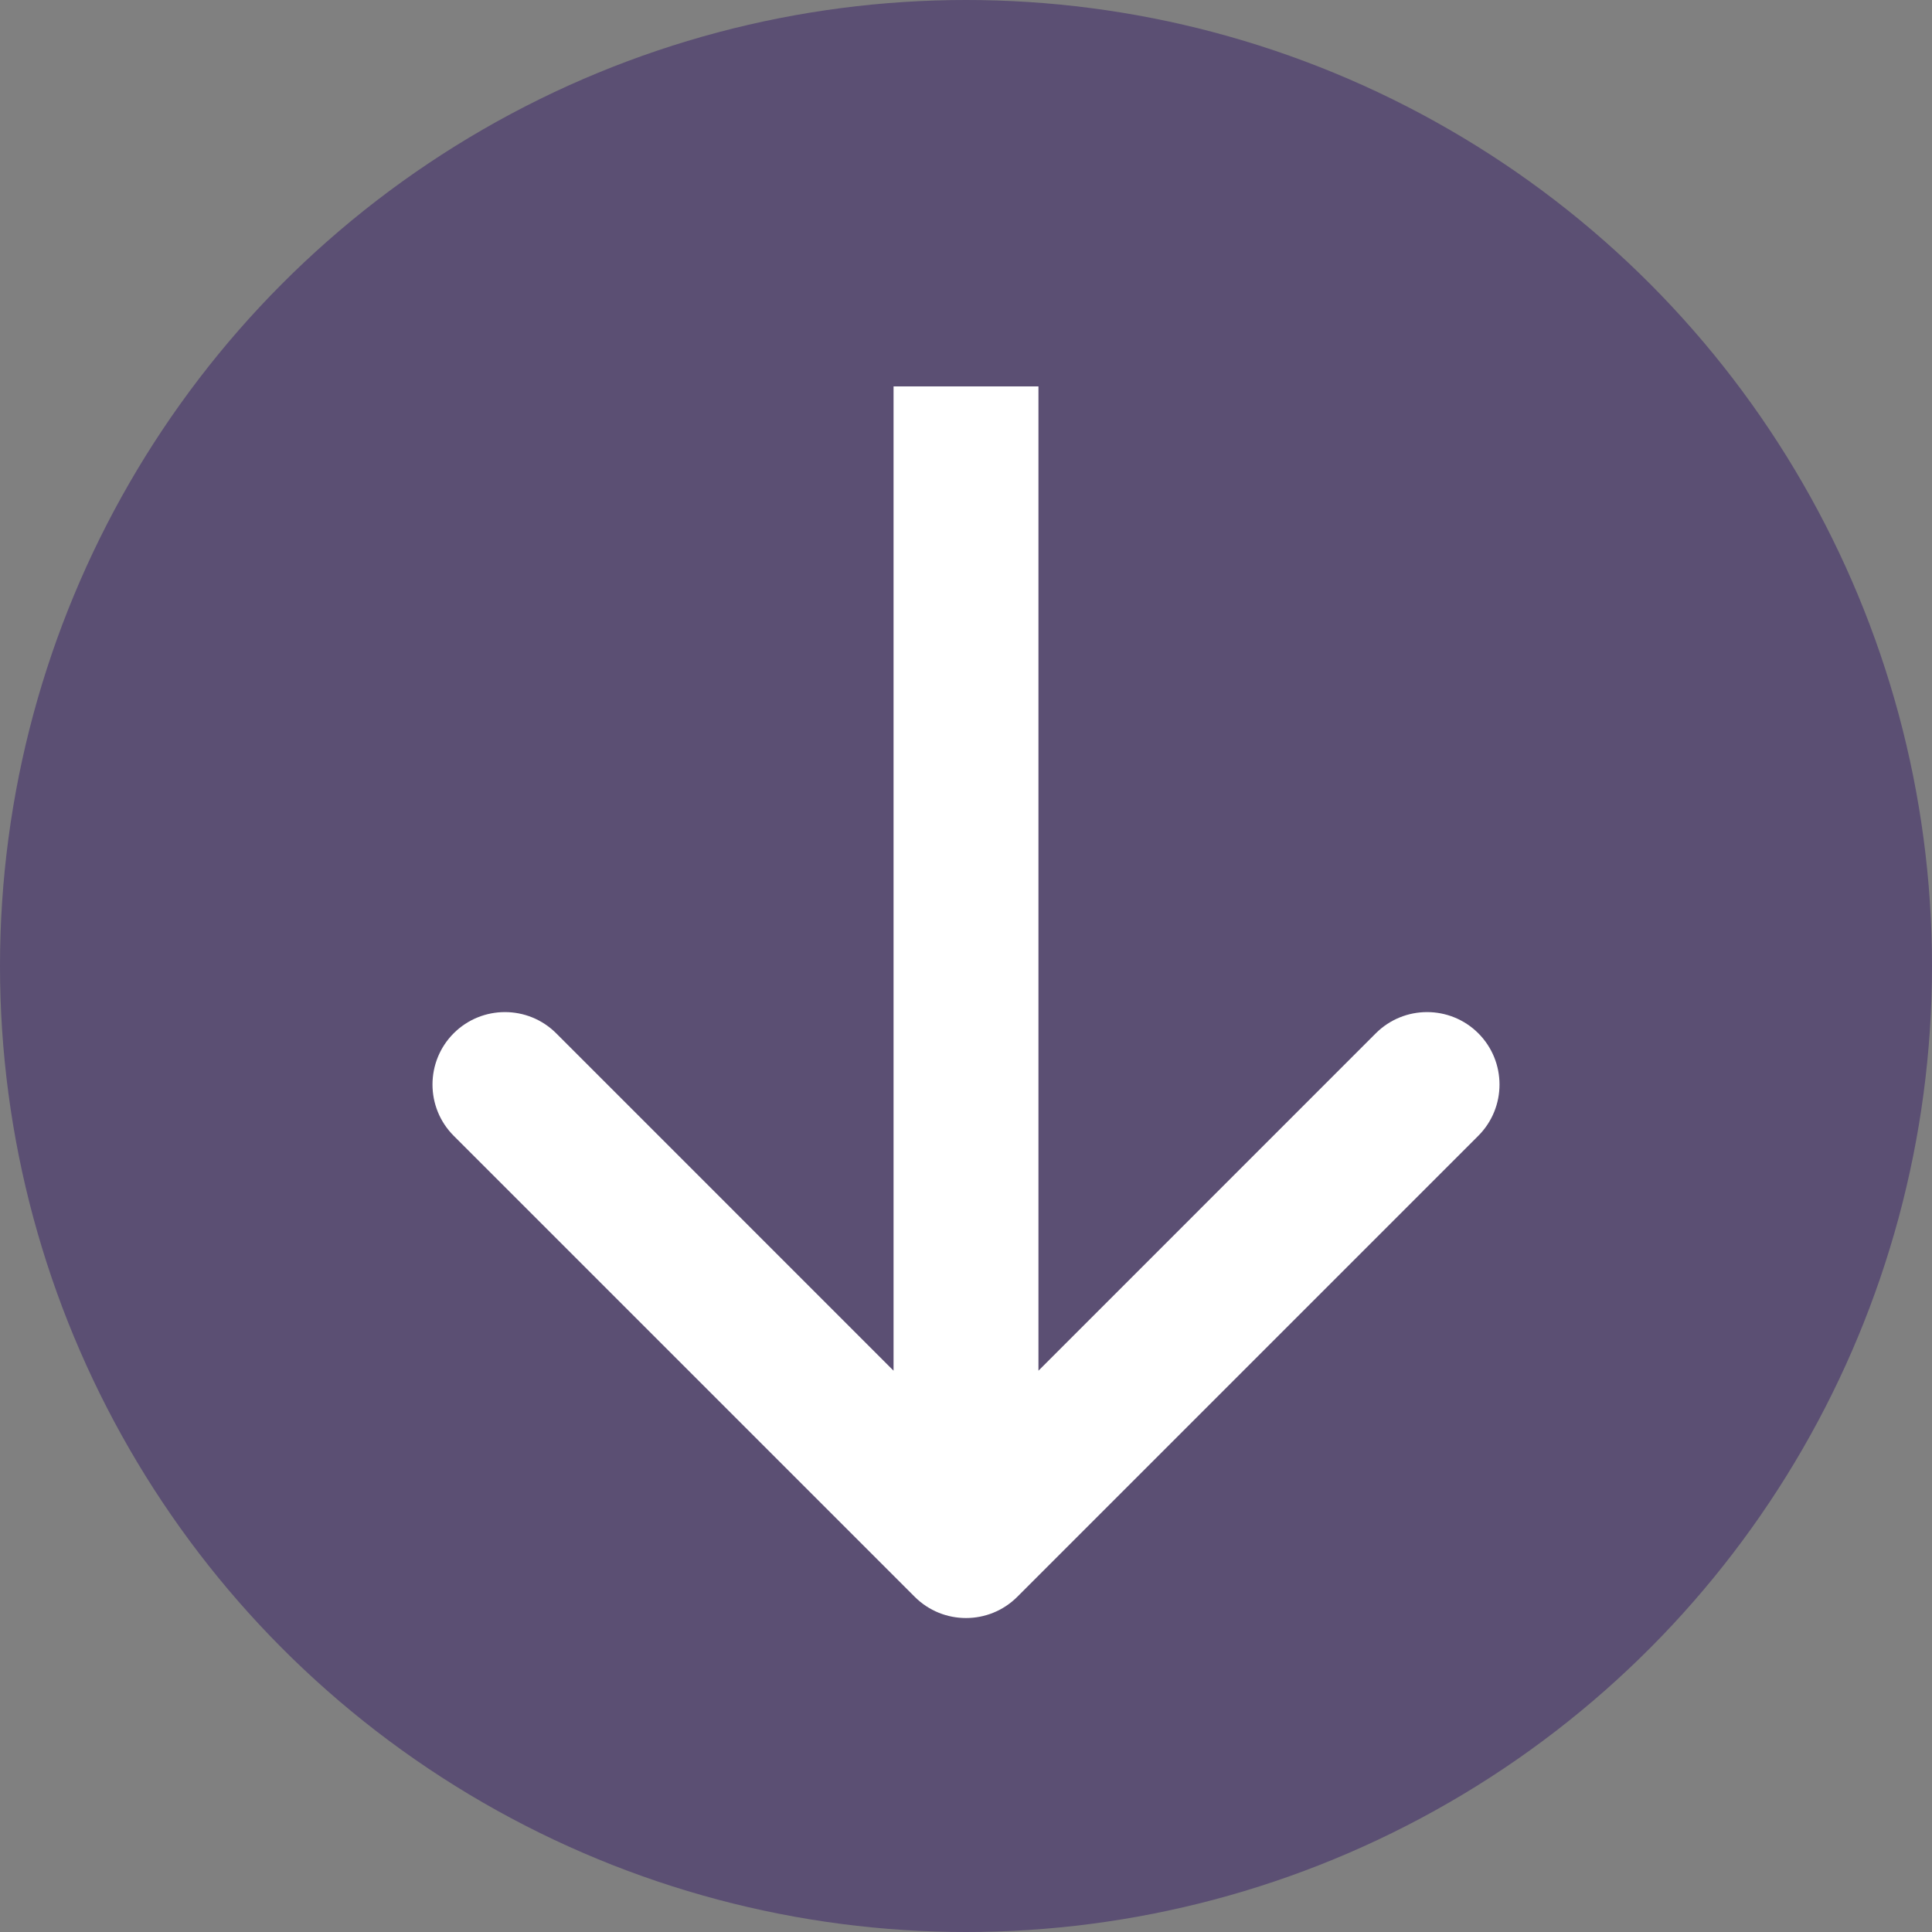 <svg width="40" height="40" viewBox="0 0 40 40" fill="none" xmlns="http://www.w3.org/2000/svg">
<rect x="0" y="0" width="40" height="40" fill="#808080" stroke="none"/>
<circle cx="20" cy="20" r="20" fill="#371E67" fill-opacity="0.5"/>
<path d="M18.939 33.061C19.525 33.646 20.475 33.646 21.061 33.061L30.607 23.515C31.192 22.929 31.192 21.979 30.607 21.393C30.021 20.808 29.071 20.808 28.485 21.393L20 29.879L11.515 21.393C10.929 20.808 9.979 20.808 9.393 21.393C8.808 21.979 8.808 22.929 9.393 23.515L18.939 33.061ZM18.5 8L18.5 32L21.5 32L21.5 8L18.5 8Z" fill="white"/>
</svg>

